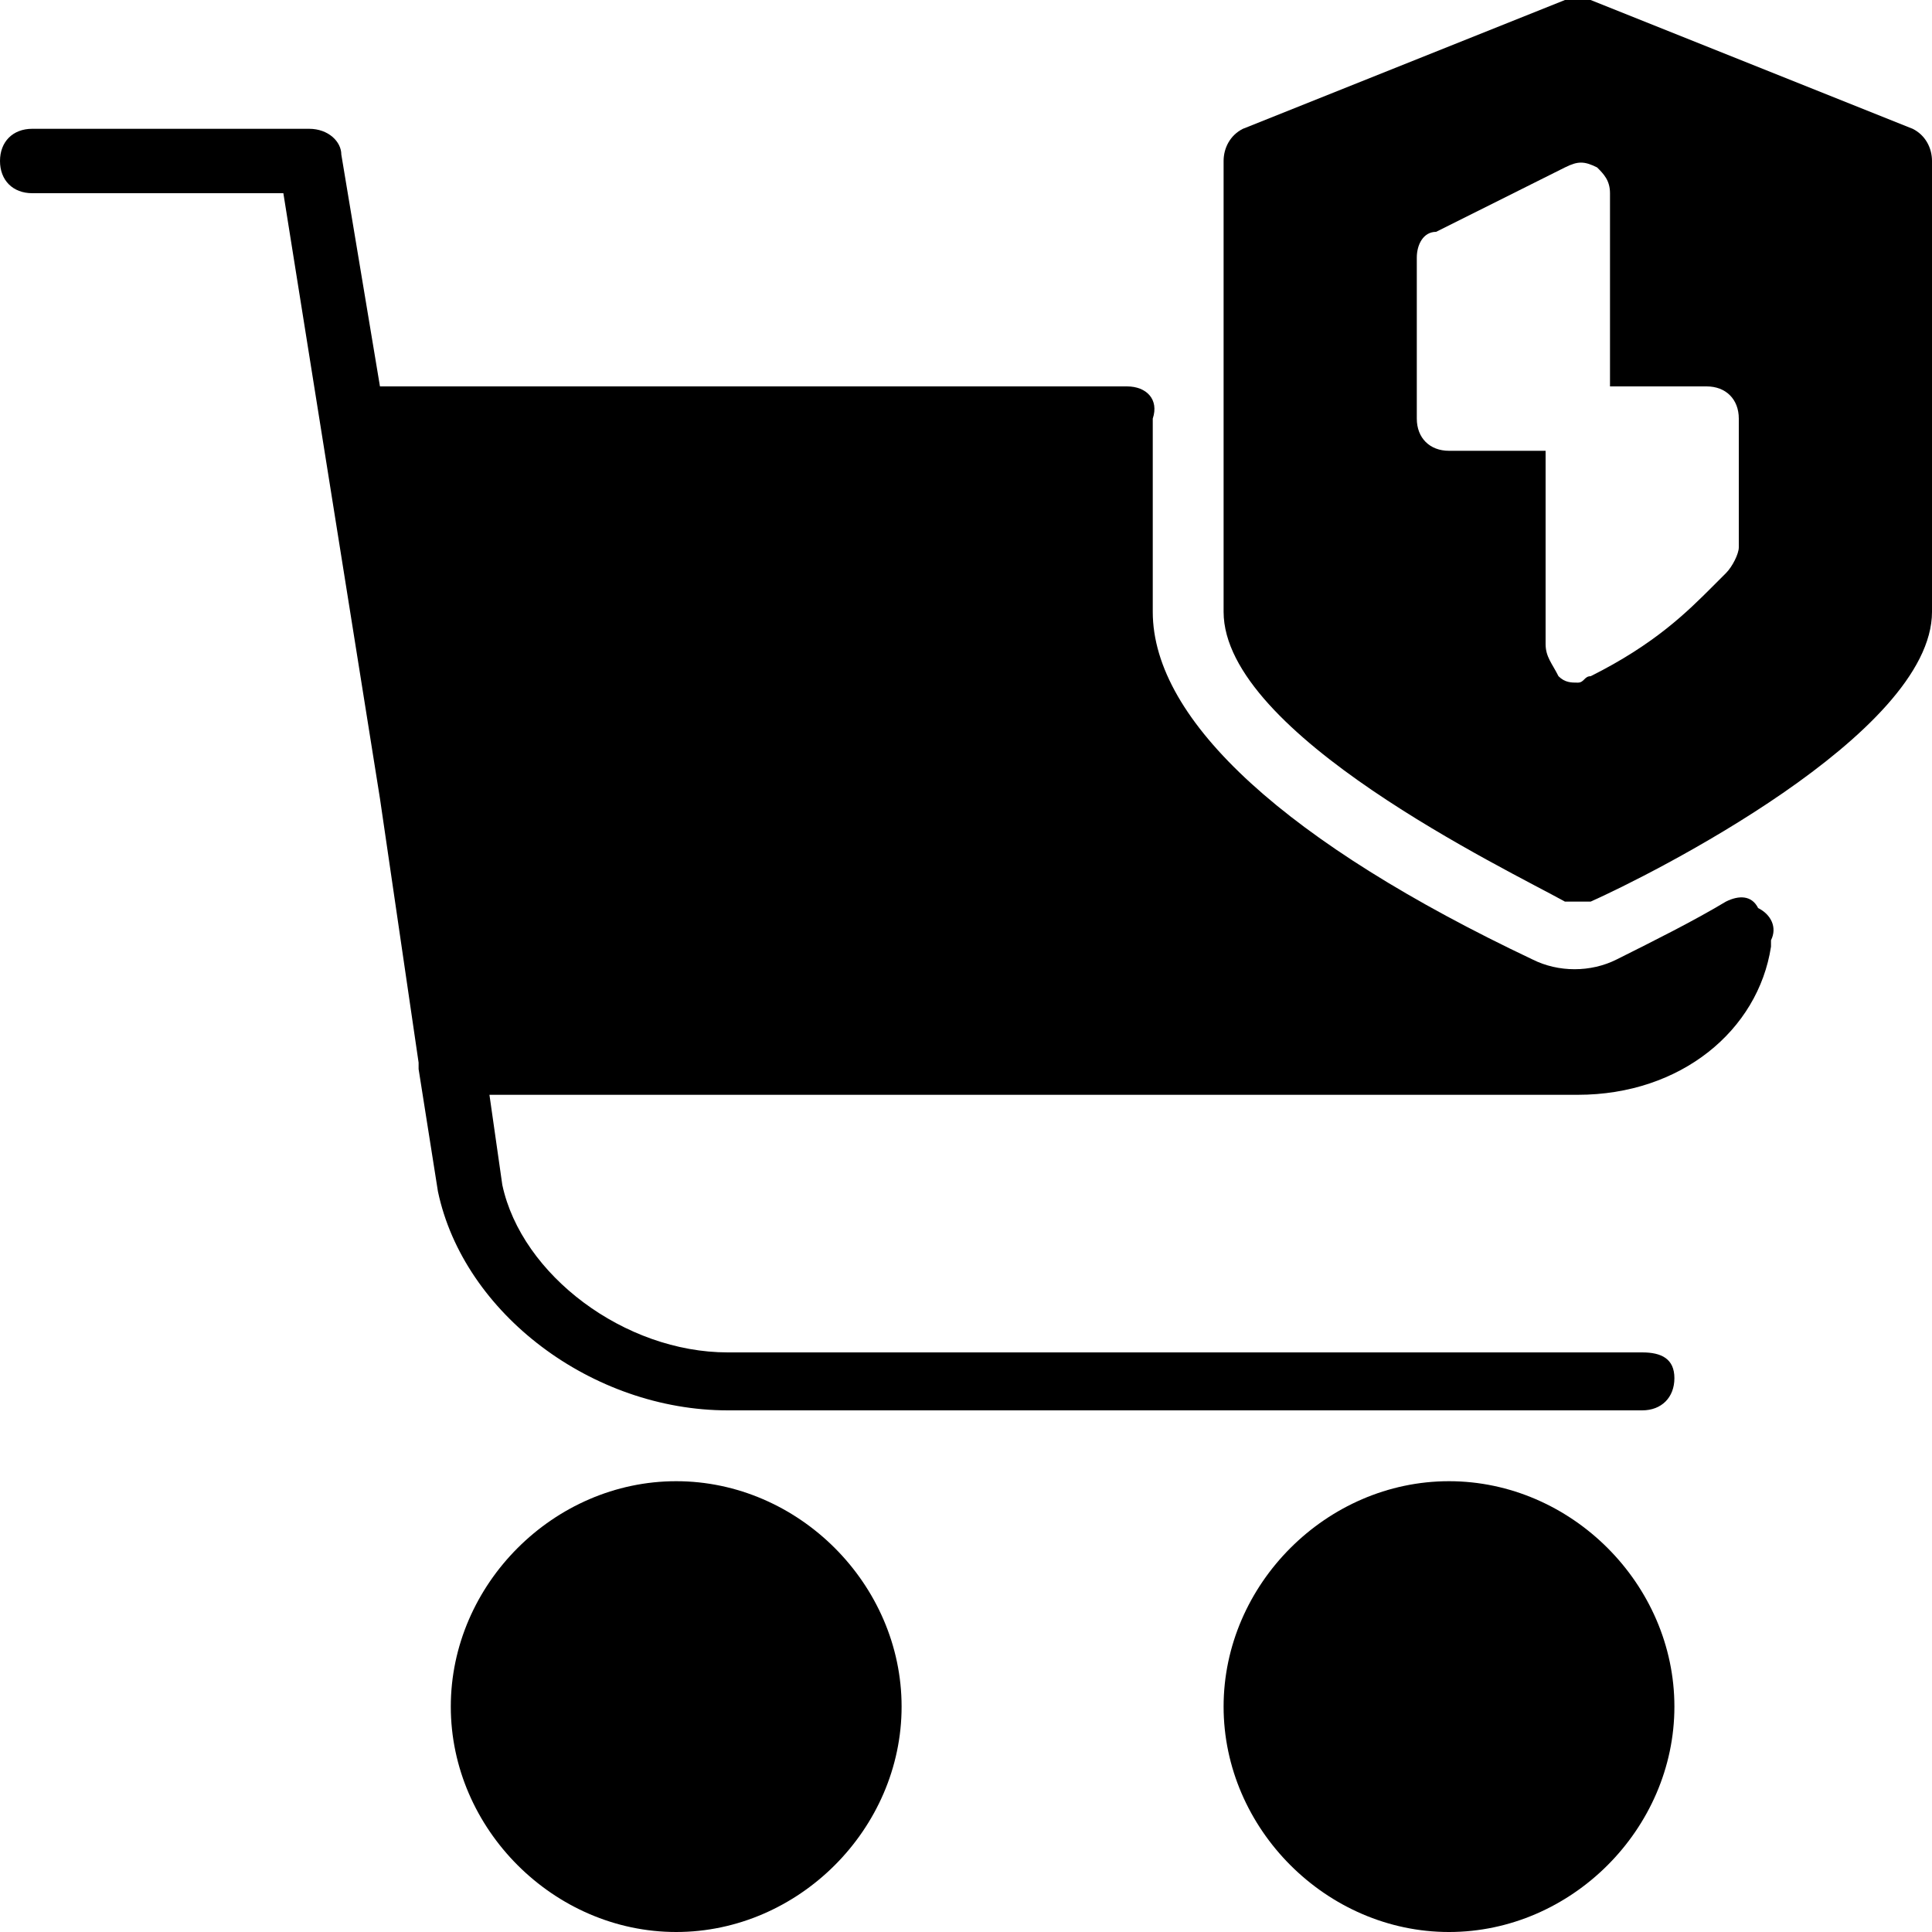 <?xml version="1.0" encoding="utf-8"?>
<!-- Generator: Adobe Illustrator 19.0.0, SVG Export Plug-In . SVG Version: 6.00 Build 0)  -->
<svg version="1.1" id="Layer_1" xmlns="http://www.w3.org/2000/svg" xmlns:xlink="http://www.w3.org/1999/xlink" x="0px" y="0px"
	 viewBox="0 0 30 30" style="enable-background:new 0 0 30 30;" xml:space="preserve">
<g>
	<path d="M10.5,23C8.6,23,7,24.6,7,26.5S8.6,30,10.5,30s3.5-1.6,3.5-3.5S12.4,23,10.5,23z"/>
	<path d="M22.5,23c-1.9,0-3.5,1.6-3.5,3.5s1.6,3.5,3.5,3.5s3.5-1.6,3.5-3.5S24.4,23,22.5,23z"/>
	<path d="M26.8,14c-0.5,0.3-1.1,0.6-1.7,0.9c-0.4,0.2-0.9,0.2-1.3,0c-3.8-1.8-5.9-3.7-5.9-5.4v-3C18,6.2,17.8,6,17.5,6H5.9L5.3,2.4
		C5.3,2.2,5.1,2,4.8,2H0.5C0.2,2,0,2.2,0,2.5S0.2,3,0.5,3h3.9l1.5,9.4l0.6,4.1c0,0.1,0,0.1,0,0.1l0.3,1.9c0.4,1.9,2.4,3.4,4.5,3.4
		h14.2c0.3,0,0.5-0.2,0.5-0.5S25.8,21,25.5,21H11.3c-1.6,0-3.2-1.2-3.5-2.6L7.6,17h16.9c1.6,0,2.8-1,3-2.3l0-0.1
		c0.1-0.2,0-0.4-0.2-0.5C27.2,13.9,27,13.9,26.8,14z"/>
	<path d="M29.7,2l-5-2c-0.1,0-0.3,0-0.4,0l-5,2C19.1,2.1,19,2.3,19,2.5v7c0,1.9,4.4,4,5.3,4.5c0.1,0,0.1,0,0.2,0s0.1,0,0.2,0
		c0.9-0.4,5.3-2.6,5.3-4.5v-7C30,2.3,29.9,2.1,29.7,2z M27,8.5c0,0.1-0.1,0.3-0.2,0.4l-0.2,0.2c-0.4,0.4-0.9,0.9-1.9,1.4
		c-0.1,0-0.1,0.1-0.2,0.1c-0.1,0-0.2,0-0.3-0.1C24.1,10.3,24,10.2,24,10V7h-1.5C22.2,7,22,6.8,22,6.5V4c0-0.2,0.1-0.4,0.3-0.4l2-1
		c0.2-0.1,0.3-0.1,0.5,0C24.9,2.7,25,2.8,25,3v3h1.5C26.8,6,27,6.2,27,6.5V8.5z"/>
</g>
</svg>
